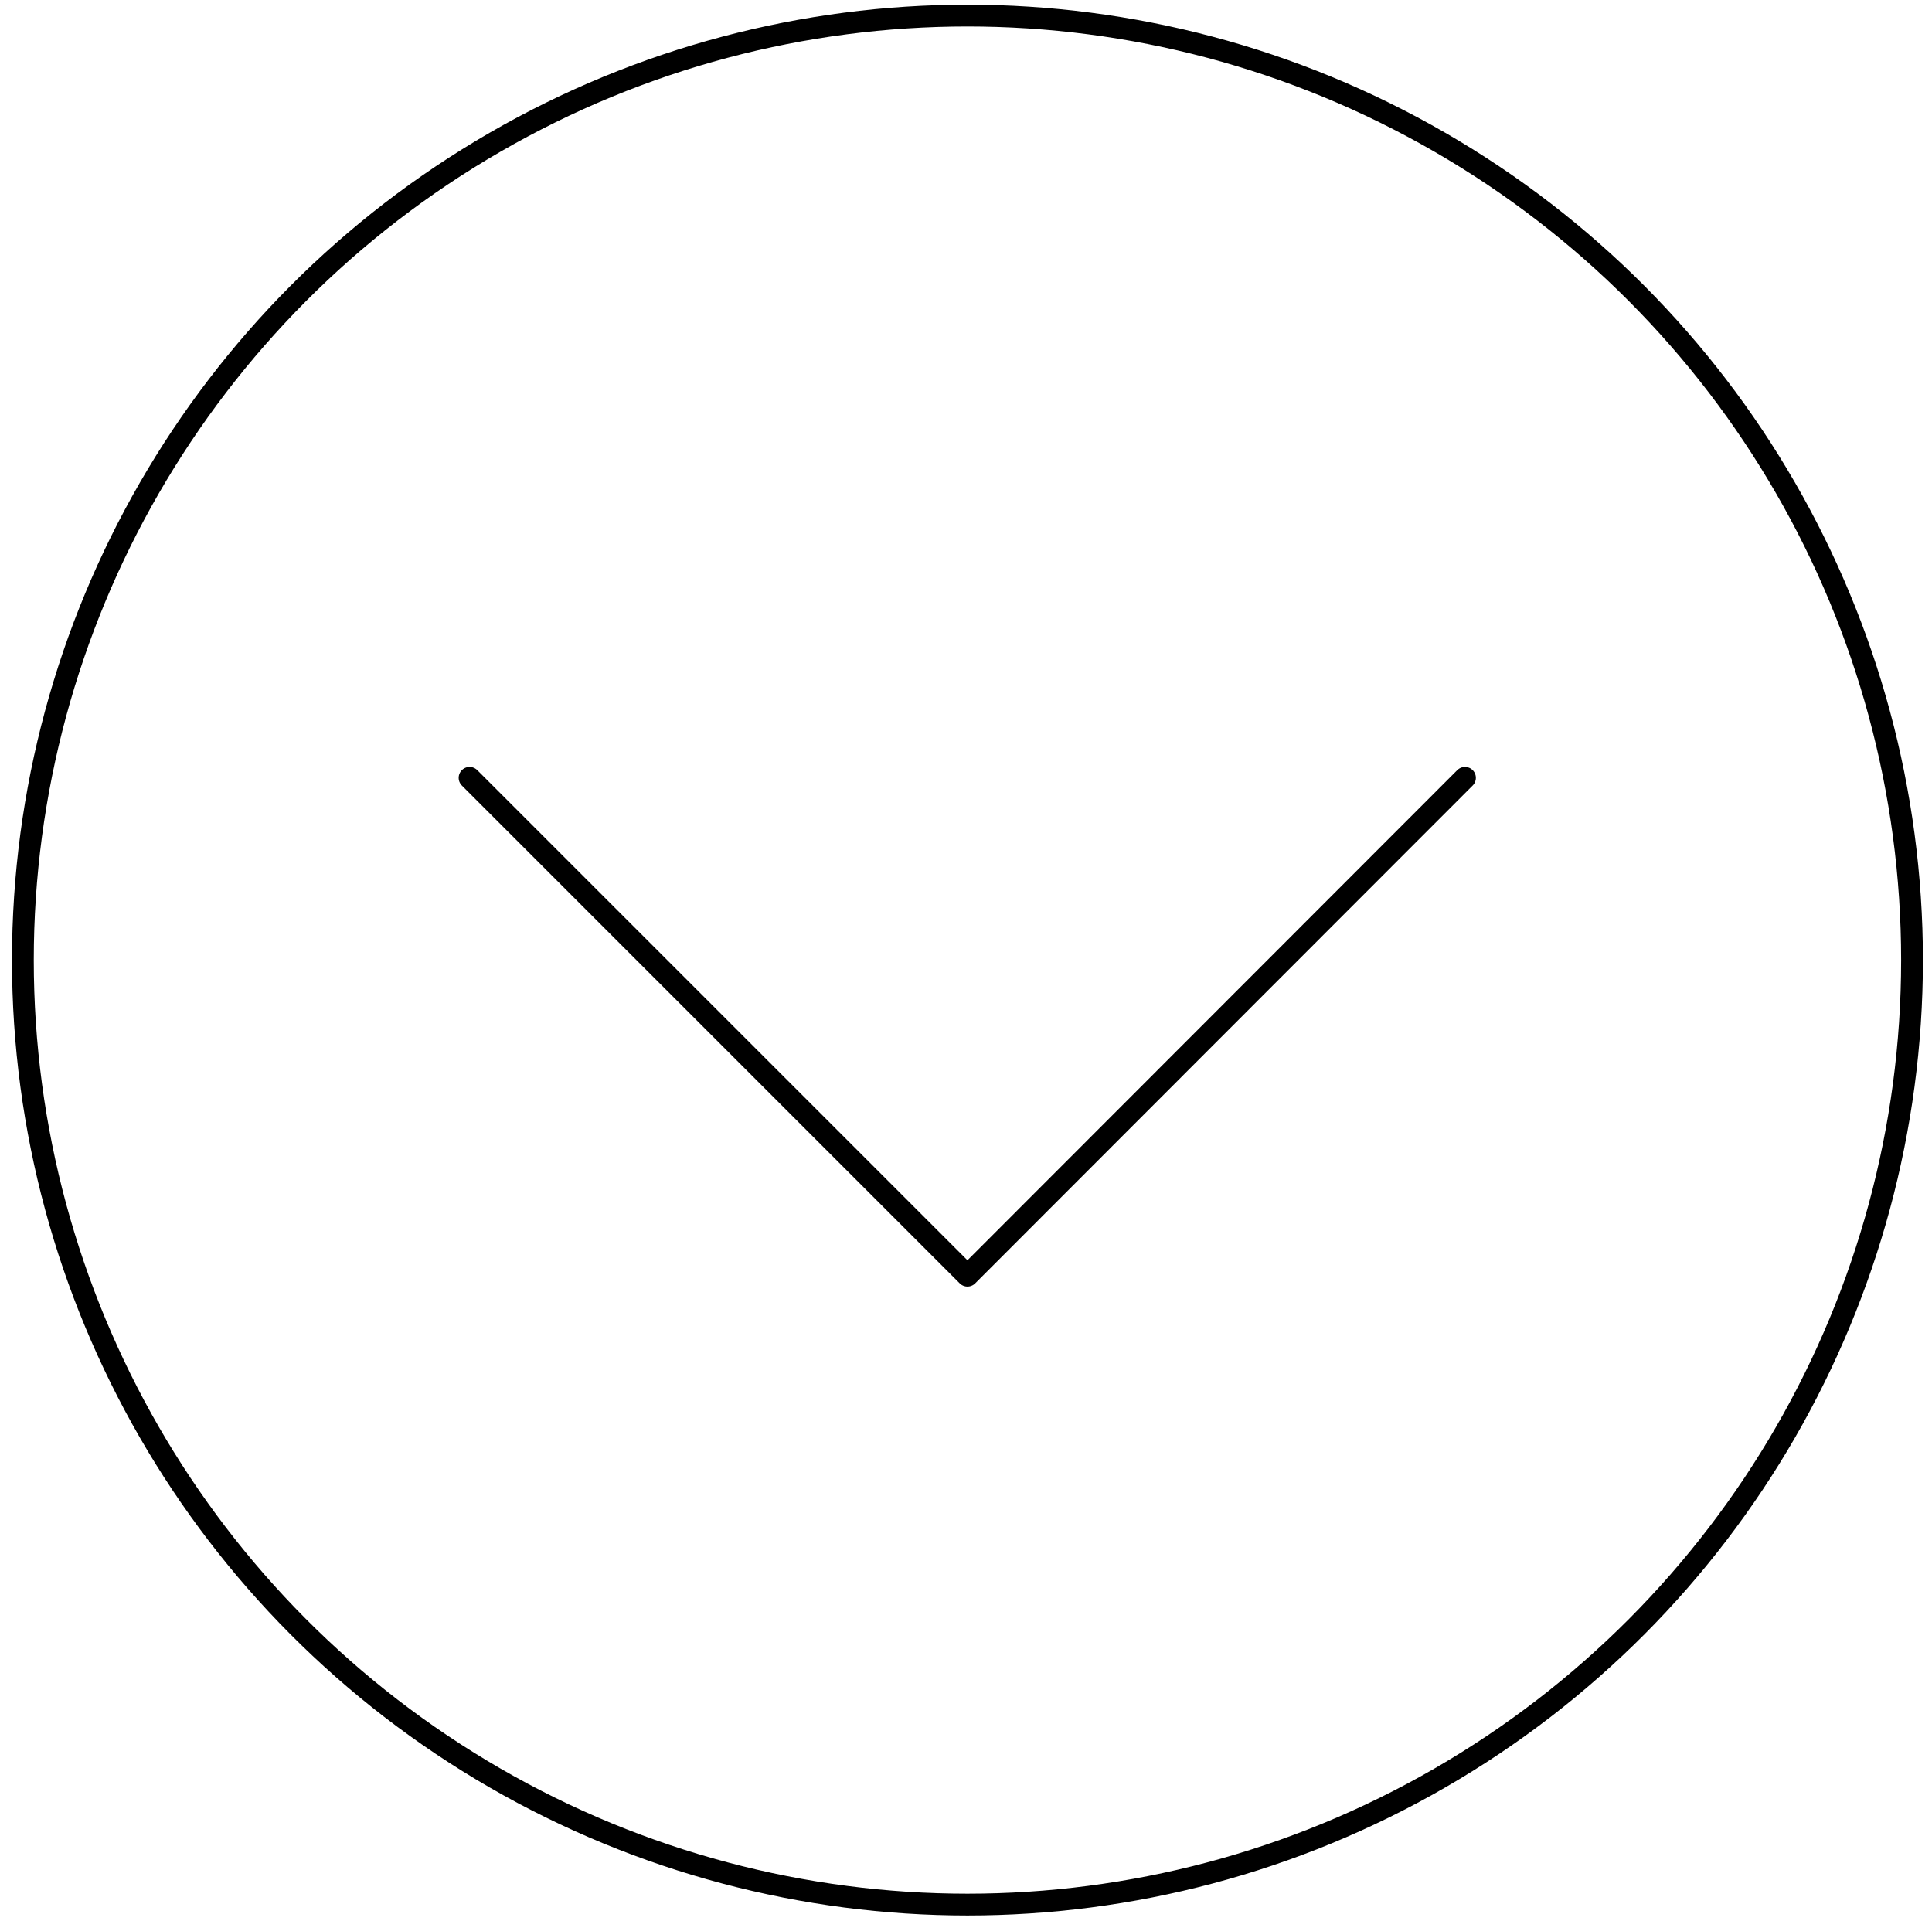 <svg version="1.1" xmlns="http://www.w3.org/2000/svg" x="0px" y="0px" viewBox="58 39 532 529" enable-background="new 58 39 532 529" xml:space="preserve"><polyline fill="none" stroke="#000000" stroke-width="6" stroke-linecap="round" stroke-linejoin="round" stroke-miterlimit="10" points="  461.4,253.2 324.4,390.3 187.3,253.2 "/><circle fill="none" stroke="#000000" stroke-width="6" stroke-linecap="round" stroke-miterlimit="10" cx="324.4" cy="303.4" r="260.1"/></svg>